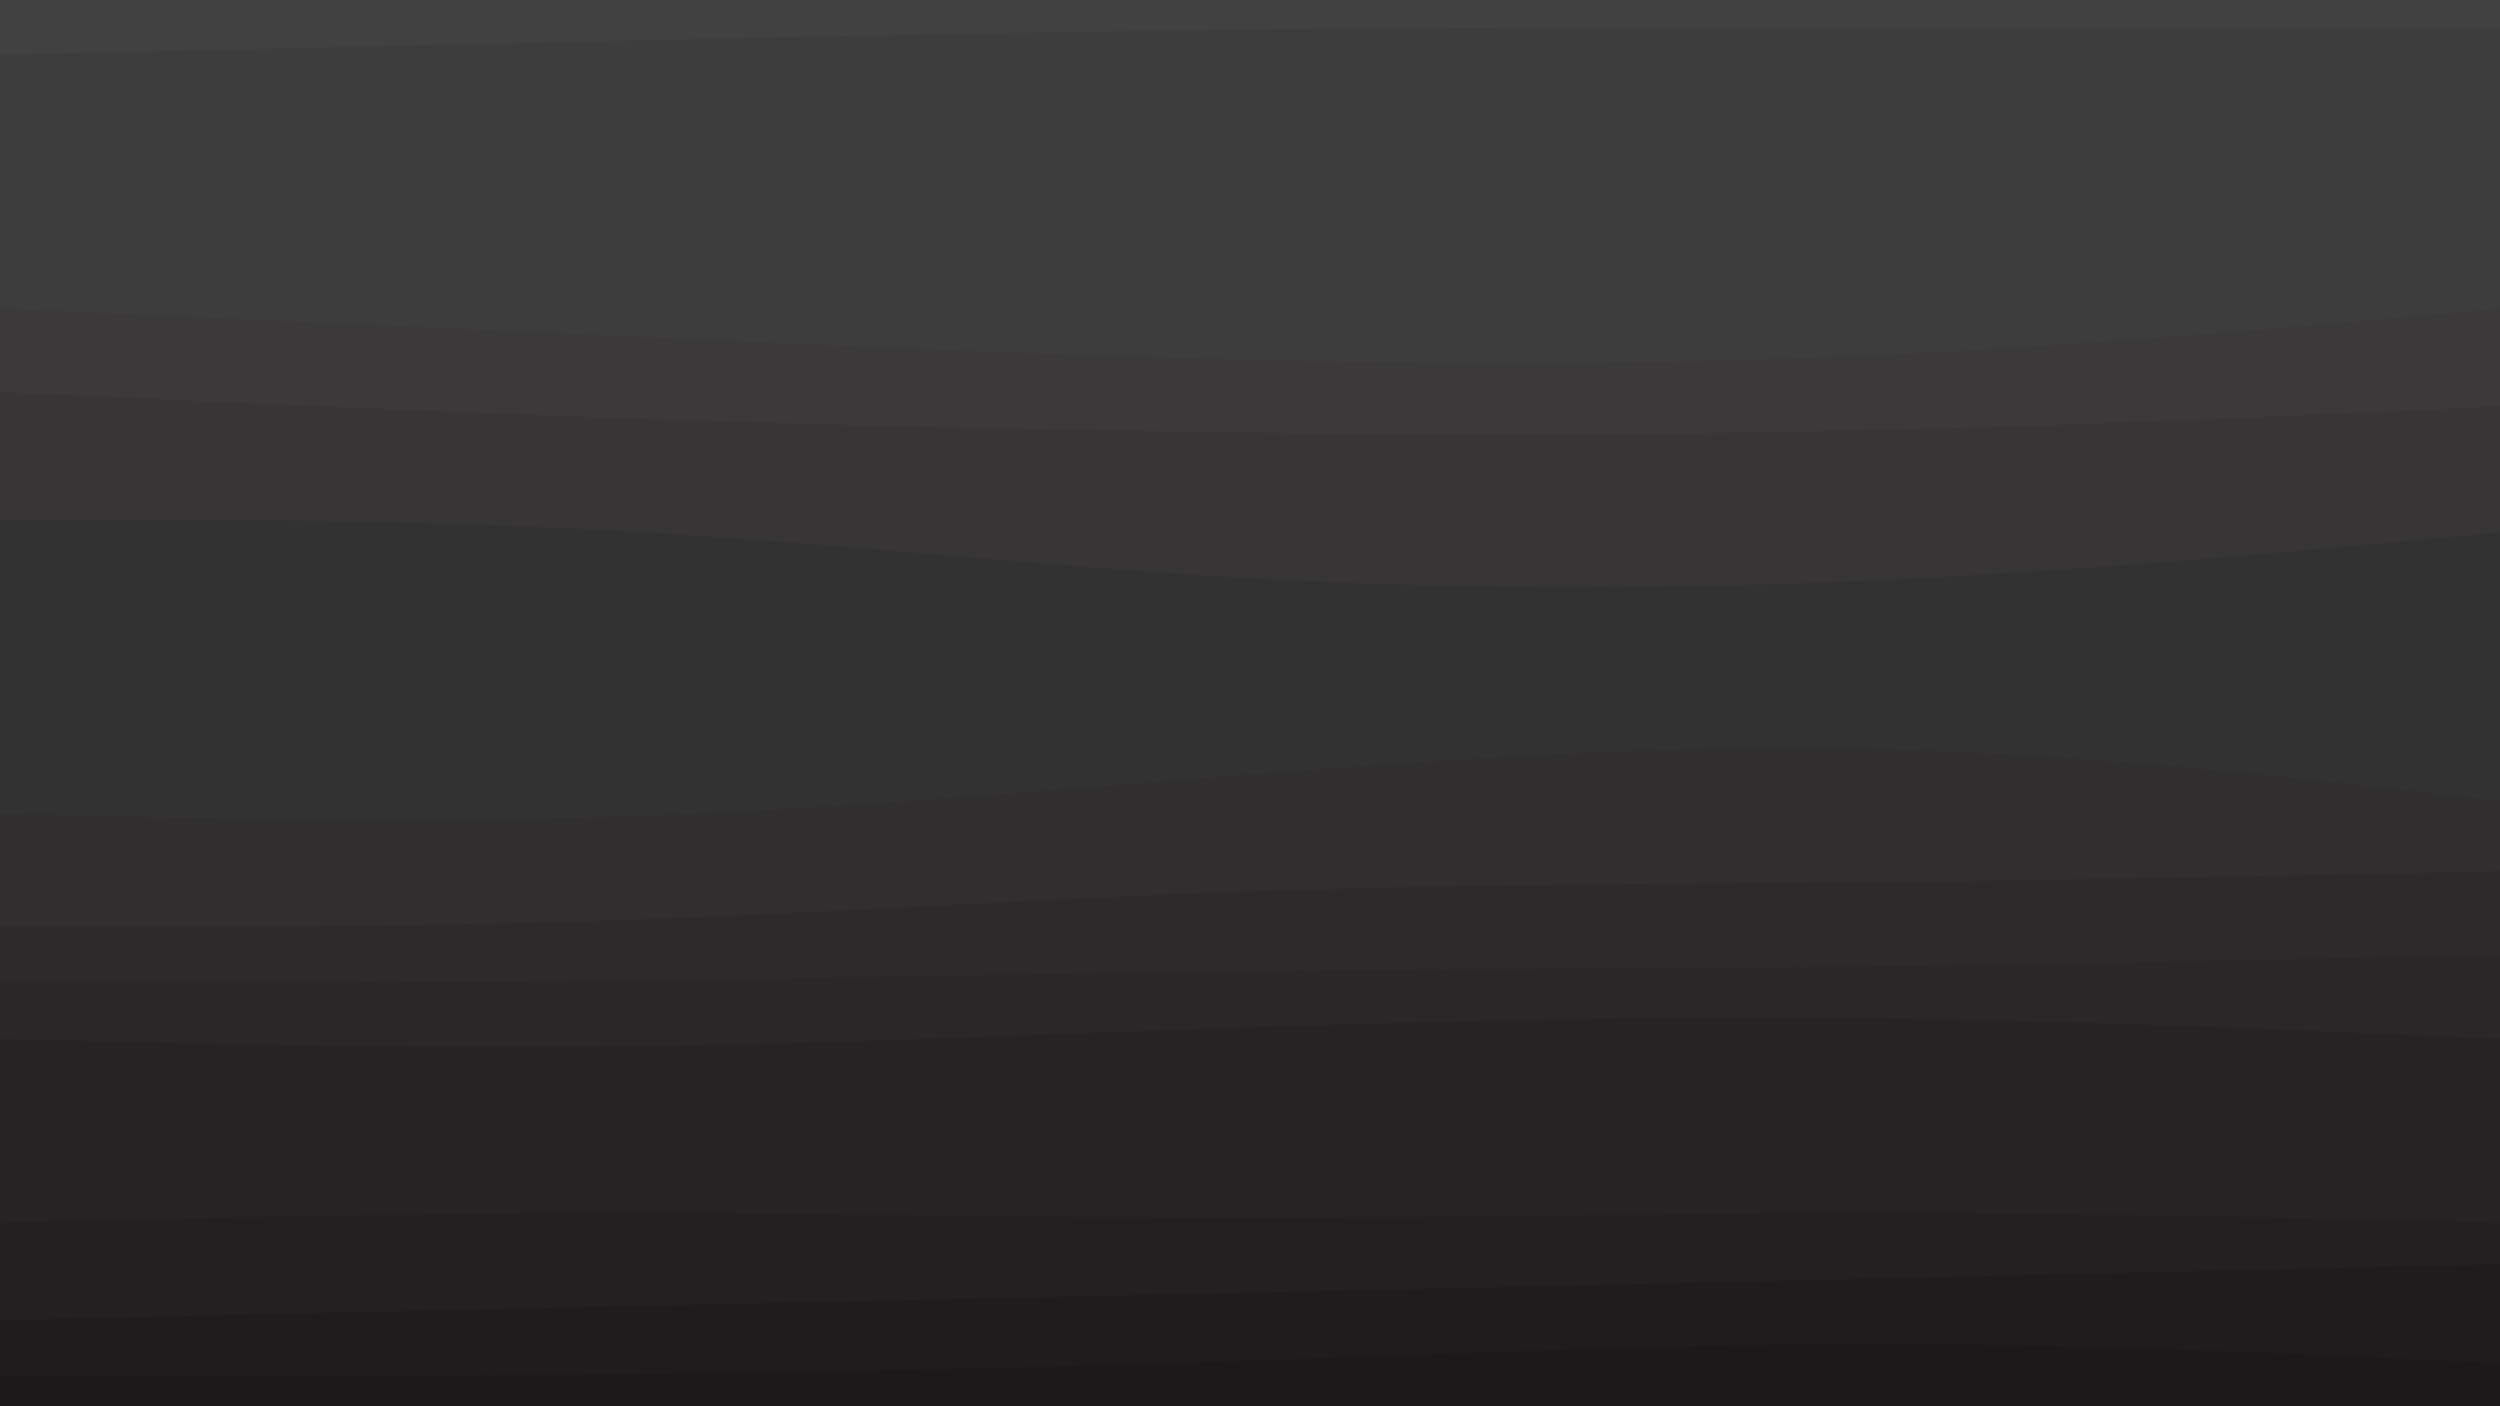 <svg id="visual" viewBox="0 0 1920 1080" width="1920" height="1080" xmlns="http://www.w3.org/2000/svg" xmlns:xlink="http://www.w3.org/1999/xlink" version="1.1"><path d="M0 44L80 42.2C160 40.3 320 36.7 480 33.2C640 29.7 800 26.3 960 24.7C1120 23 1280 23 1440 23C1600 23 1760 23 1840 23L1920 23L1920 0L1840 0C1760 0 1600 0 1440 0C1280 0 1120 0 960 0C800 0 640 0 480 0C320 0 160 0 80 0L0 0Z" fill="#424141"></path><path d="M0 239L80 242.5C160 246 320 253 480 260.2C640 267.3 800 274.7 960 278.3C1120 282 1280 282 1440 274.8C1600 267.7 1760 253.3 1840 246.2L1920 239L1920 21L1840 21C1760 21 1600 21 1440 21C1280 21 1120 21 960 22.7C800 24.3 640 27.7 480 31.2C320 34.7 160 38.3 80 40.2L0 42Z" fill="#3e3d3d"></path><path d="M0 303L80 306.7C160 310.3 320 317.7 480 323.2C640 328.7 800 332.3 960 334.2C1120 336 1280 336 1440 332.3C1600 328.7 1760 321.3 1840 317.7L1920 314L1920 237L1840 244.2C1760 251.3 1600 265.7 1440 272.8C1280 280 1120 280 960 276.3C800 272.7 640 265.3 480 258.2C320 251 160 244 80 240.5L0 237Z" fill="#3b3939"></path><path d="M0 401L80 401C160 401 320 401 480 410C640 419 800 437 960 446C1120 455 1280 455 1440 447.7C1600 440.3 1760 425.7 1840 418.3L1920 411L1920 312L1840 315.7C1760 319.3 1600 326.7 1440 330.3C1280 334 1120 334 960 332.2C800 330.3 640 326.7 480 321.2C320 315.7 160 308.3 80 304.7L0 301Z" fill="#373535"></path><path d="M0 627L80 628.8C160 630.7 320 634.3 480 629C640 623.7 800 609.3 960 596.8C1120 584.3 1280 573.7 1440 577.3C1600 581 1760 599 1840 608L1920 617L1920 409L1840 416.3C1760 423.7 1600 438.3 1440 445.7C1280 453 1120 453 960 444C800 435 640 417 480 408C320 399 160 399 80 399L0 399Z" fill="#333232"></path><path d="M0 714L80 714C160 714 320 714 480 708.5C640 703 800 692 960 686.5C1120 681 1280 681 1440 679.3C1600 677.7 1760 674.3 1840 672.7L1920 671L1920 615L1840 606C1760 597 1600 579 1440 575.3C1280 571.7 1120 582.3 960 594.8C800 607.3 640 621.7 480 627C320 632.3 160 628.7 80 626.8L0 625Z" fill="#302e2e"></path><path d="M0 757L80 757C160 757 320 757 480 755.2C640 753.3 800 749.7 960 747.8C1120 746 1280 746 1440 744.2C1600 742.3 1760 738.7 1840 736.8L1920 735L1920 669L1840 670.7C1760 672.3 1600 675.7 1440 677.3C1280 679 1120 679 960 684.5C800 690 640 701 480 706.5C320 712 160 712 80 712L0 712Z" fill="#2c2a2a"></path><path d="M0 800L80 801.8C160 803.7 320 807.3 480 805.5C640 803.7 800 796.3 960 791C1120 785.7 1280 782.3 1440 784.2C1600 786 1760 793 1840 796.5L1920 800L1920 733L1840 734.8C1760 736.7 1600 740.3 1440 742.2C1280 744 1120 744 960 745.8C800 747.7 640 751.3 480 753.2C320 755 160 755 80 755L0 755Z" fill="#292727"></path><path d="M0 941L80 939.2C160 937.3 320 933.7 480 933.7C640 933.7 800 937.3 960 937.3C1120 937.3 1280 933.7 1440 933.7C1600 933.7 1760 937.3 1840 939.2L1920 941L1920 798L1840 794.5C1760 791 1600 784 1440 782.2C1280 780.3 1120 783.7 960 789C800 794.3 640 801.7 480 803.5C320 805.3 160 801.7 80 799.8L0 798Z" fill="#252323"></path><path d="M0 1016L80 1014.2C160 1012.3 320 1008.7 480 1005.2C640 1001.7 800 998.3 960 994.8C1120 991.3 1280 987.7 1440 984C1600 980.3 1760 976.7 1840 974.8L1920 973L1920 939L1840 937.2C1760 935.3 1600 931.7 1440 931.7C1280 931.7 1120 935.3 960 935.3C800 935.3 640 931.7 480 931.7C320 931.7 160 935.3 80 937.2L0 939Z" fill="#222020"></path><path d="M0 1059L80 1059C160 1059 320 1059 480 1057.3C640 1055.7 800 1052.3 960 1047C1120 1041.7 1280 1034.3 1440 1034.3C1600 1034.3 1760 1041.7 1840 1045.3L1920 1049L1920 971L1840 972.8C1760 974.7 1600 978.3 1440 982C1280 985.7 1120 989.3 960 992.8C800 996.3 640 999.7 480 1003.2C320 1006.7 160 1010.3 80 1012.2L0 1014Z" fill="#1e1c1c"></path><path d="M0 1081L80 1081C160 1081 320 1081 480 1081C640 1081 800 1081 960 1081C1120 1081 1280 1081 1440 1081C1600 1081 1760 1081 1840 1081L1920 1081L1920 1047L1840 1043.3C1760 1039.7 1600 1032.3 1440 1032.3C1280 1032.3 1120 1039.7 960 1045C800 1050.3 640 1053.7 480 1055.3C320 1057 160 1057 80 1057L0 1057Z" fill="#1b1919"></path></svg>